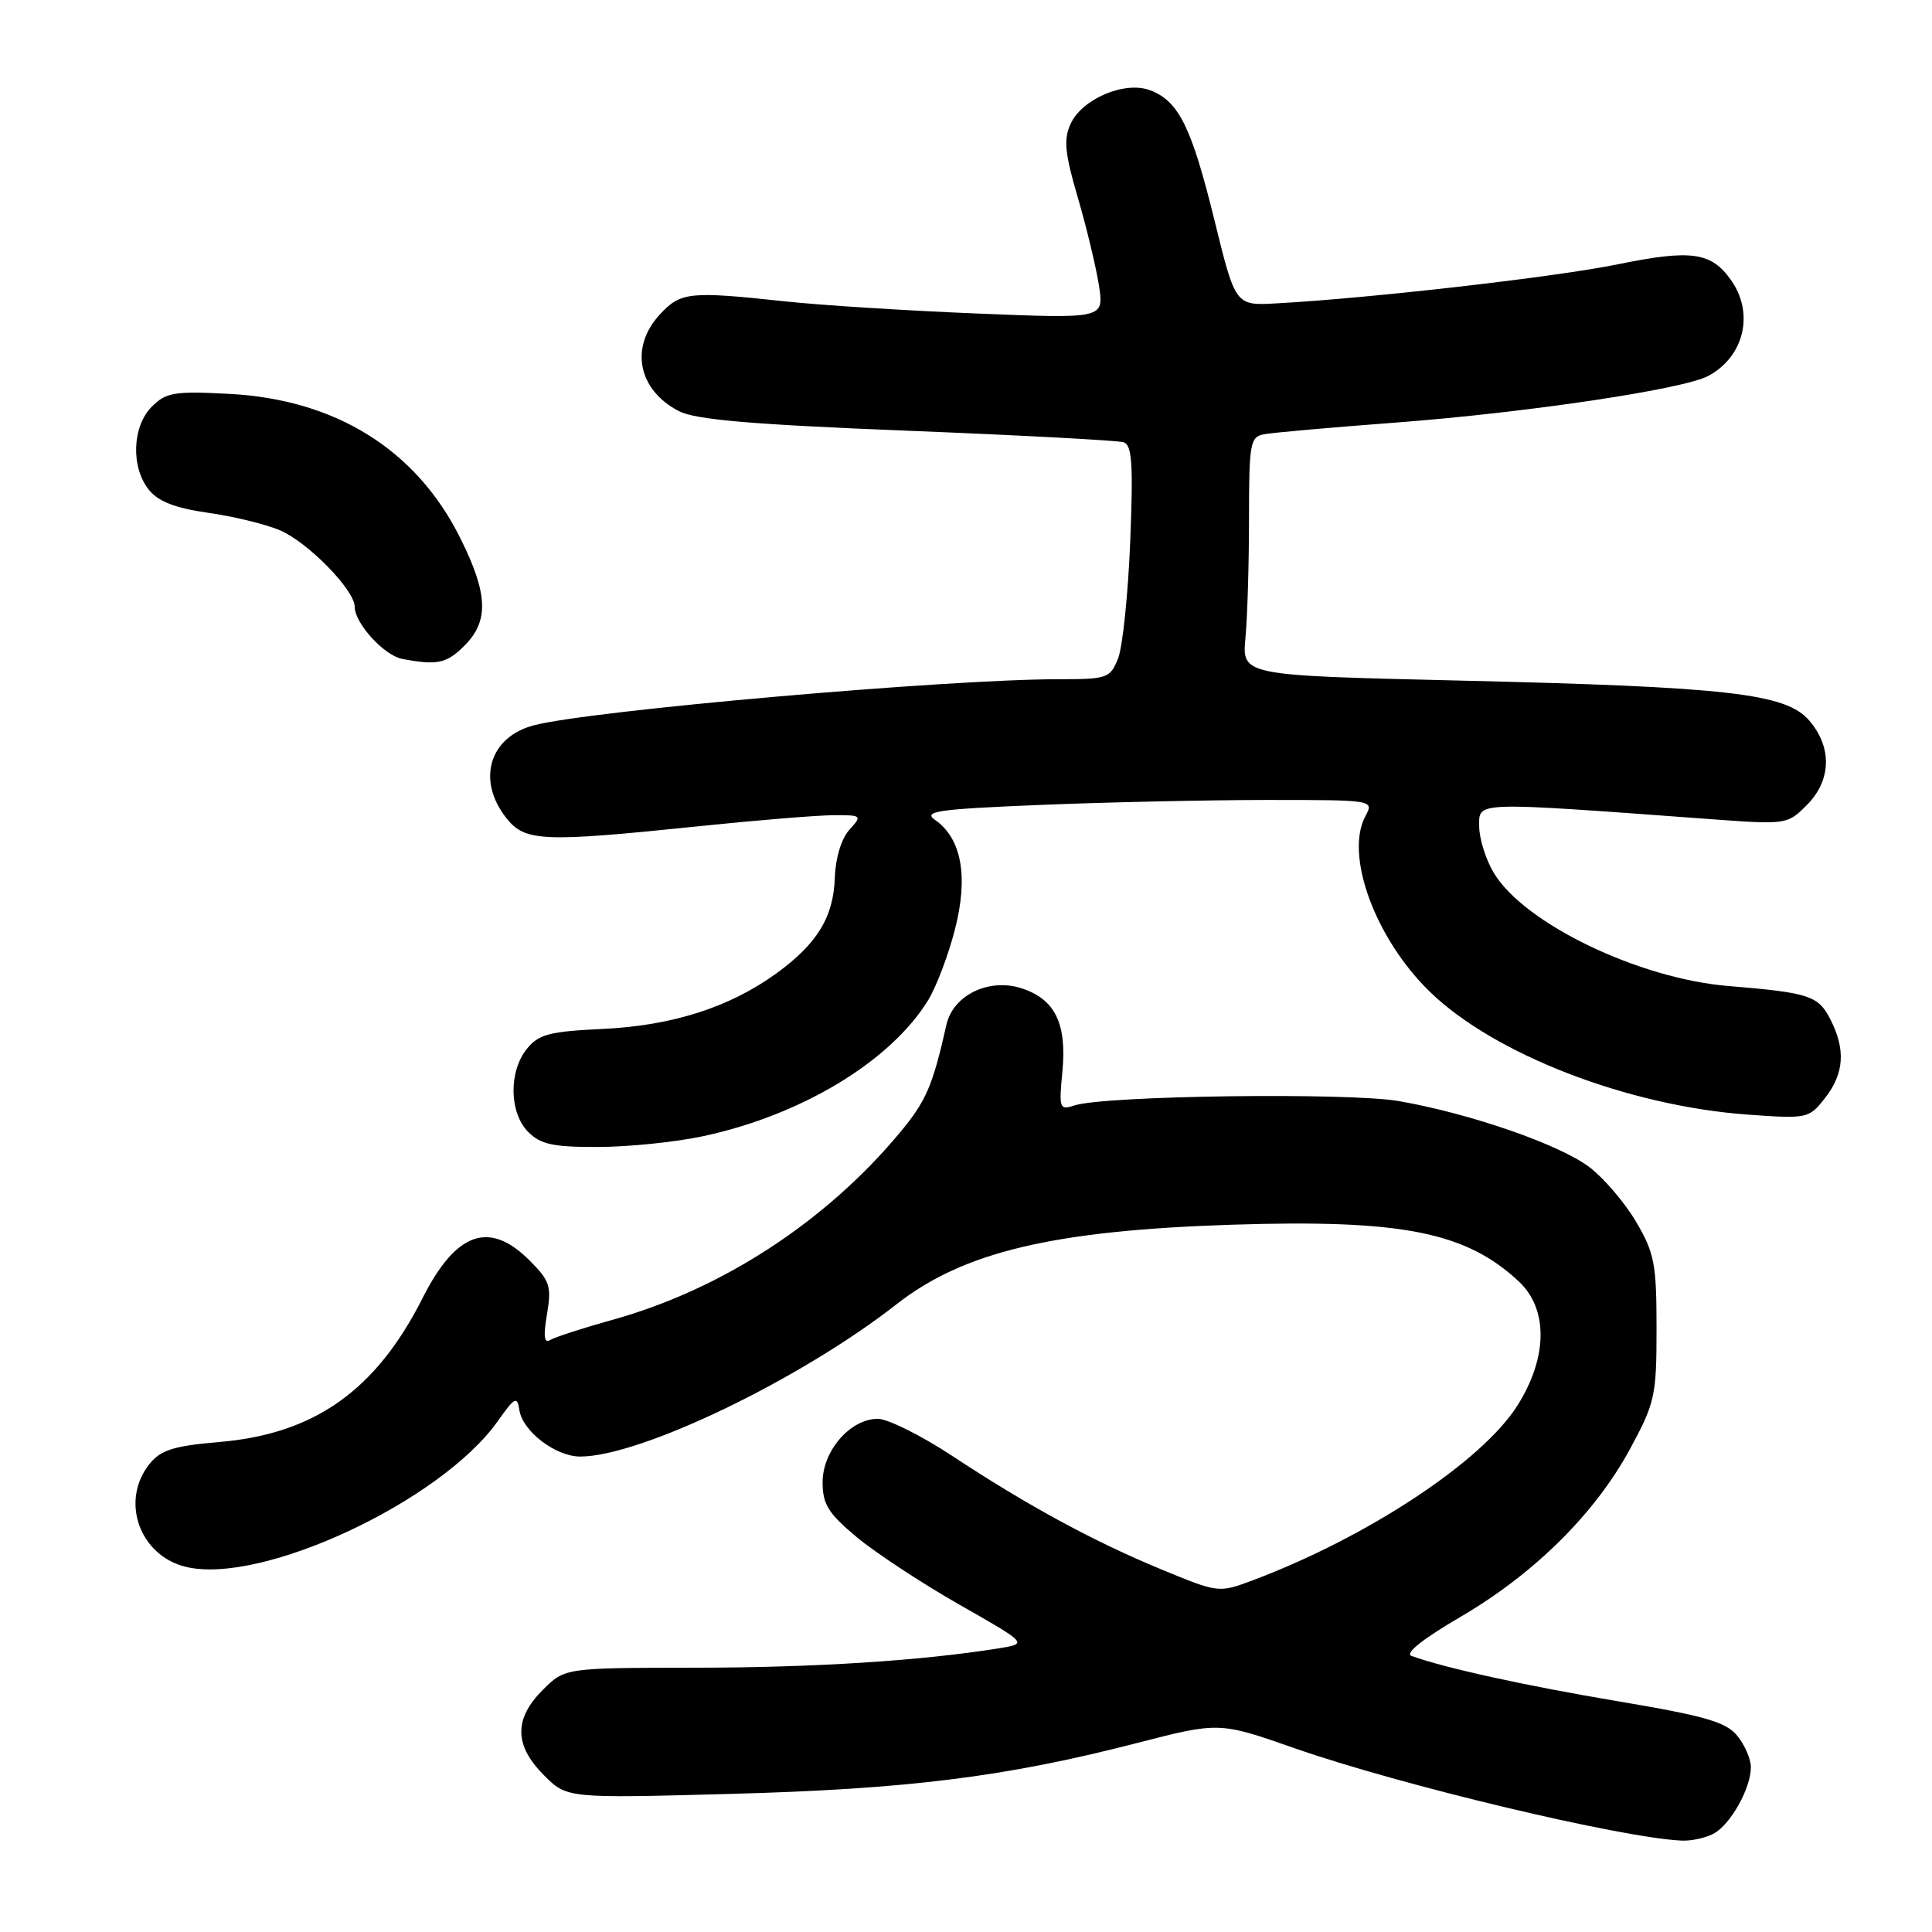 <?xml version="1.0" encoding="UTF-8" standalone="no"?>
<!DOCTYPE svg PUBLIC "-//W3C//DTD SVG 1.1//EN" "http://www.w3.org/Graphics/SVG/1.1/DTD/svg11.dtd" >
<svg xmlns="http://www.w3.org/2000/svg" xmlns:xlink="http://www.w3.org/1999/xlink" version="1.1" viewBox="0 0 256 256">
 <g >
 <path fill="currentColor"
d=" M 227.06 242.97 C 229.30 241.77 232.00 236.96 232.00 234.16 C 232.00 233.09 231.19 231.22 230.21 230.01 C 228.72 228.18 225.98 227.38 214.46 225.44 C 202.10 223.36 191.45 221.02 187.03 219.42 C 186.10 219.09 188.51 217.17 193.53 214.24 C 203.31 208.52 211.37 200.54 216.00 191.97 C 219.30 185.87 219.50 184.96 219.50 176.00 C 219.50 167.48 219.22 166.03 216.80 161.91 C 215.31 159.38 212.54 156.13 210.64 154.68 C 206.69 151.66 194.86 147.56 185.36 145.90 C 178.68 144.74 146.39 145.17 142.39 146.47 C 140.39 147.13 140.30 146.90 140.77 142.01 C 141.38 135.65 139.82 132.42 135.41 130.97 C 131.08 129.54 126.30 131.84 125.41 135.77 C 123.59 143.88 122.72 145.89 119.27 150.04 C 109.42 161.89 95.62 170.88 81.10 174.90 C 77.21 175.98 73.52 177.18 72.90 177.56 C 72.10 178.05 71.98 177.07 72.48 174.14 C 73.10 170.44 72.87 169.71 70.16 167.01 C 64.84 161.68 60.42 163.24 56.00 171.99 C 49.83 184.23 41.67 190.01 29.08 191.07 C 23.03 191.59 21.32 192.12 19.83 193.96 C 15.91 198.80 18.43 206.07 24.56 207.60 C 34.52 210.10 58.39 198.98 65.95 188.32 C 68.22 185.11 68.53 184.95 68.82 186.84 C 69.24 189.65 73.62 193.00 76.88 193.00 C 84.86 193.00 106.08 182.78 118.81 172.81 C 127.68 165.87 139.61 163.04 163.26 162.28 C 185.75 161.56 194.23 163.24 201.25 169.80 C 205.17 173.47 205.09 179.89 201.04 186.28 C 196.34 193.69 181.15 203.71 165.99 209.40 C 161.50 211.08 161.47 211.08 153.99 208.00 C 144.95 204.27 136.22 199.54 126.20 192.93 C 122.09 190.22 117.64 188.00 116.32 188.00 C 112.68 188.00 109.00 192.23 109.00 196.40 C 109.00 199.32 109.74 200.52 113.50 203.66 C 115.98 205.73 122.10 209.76 127.10 212.61 C 136.20 217.79 136.20 217.79 132.35 218.41 C 122.07 220.06 107.91 220.97 92.17 220.98 C 74.85 221.00 74.85 221.00 71.92 223.92 C 68.08 227.77 68.13 231.28 72.07 235.22 C 75.13 238.29 75.13 238.29 96.82 237.70 C 120.27 237.07 133.27 235.44 150.50 231.00 C 161.54 228.15 161.54 228.15 171.52 231.64 C 185.52 236.54 214.73 243.51 222.82 243.89 C 224.09 243.95 226.00 243.54 227.06 242.97 Z  M 93.08 150.57 C 106.13 147.80 117.94 140.69 122.96 132.57 C 124.06 130.79 125.67 126.55 126.54 123.13 C 128.33 116.16 127.42 111.10 123.92 108.66 C 122.26 107.50 124.15 107.22 137.75 106.66 C 146.41 106.30 159.93 106.01 167.79 106.00 C 182.07 106.00 182.07 106.00 180.92 108.15 C 178.16 113.31 182.22 124.37 189.46 131.41 C 197.99 139.70 215.69 146.54 231.57 147.69 C 239.50 148.26 239.68 148.22 241.82 145.50 C 244.38 142.25 244.58 139.03 242.50 135.00 C 240.91 131.93 239.69 131.53 229.00 130.65 C 217.15 129.67 202.04 122.40 197.97 115.72 C 196.89 113.95 196.01 111.15 196.00 109.50 C 196.00 106.18 194.96 106.21 226.65 108.54 C 236.70 109.28 236.83 109.26 239.40 106.69 C 242.67 103.42 242.80 99.04 239.73 95.47 C 236.64 91.88 229.00 91.01 193.03 90.17 C 164.56 89.50 164.56 89.50 165.03 84.50 C 165.29 81.75 165.50 74.64 165.50 68.71 C 165.50 58.70 165.65 57.89 167.50 57.54 C 168.60 57.33 176.47 56.63 185.00 55.99 C 202.25 54.68 223.03 51.59 226.34 49.82 C 231.09 47.29 232.48 41.55 229.40 37.16 C 226.77 33.40 224.14 33.03 214.43 35.01 C 206.13 36.71 181.57 39.52 169.10 40.20 C 163.70 40.50 163.70 40.50 160.92 29.17 C 157.87 16.79 156.19 13.40 152.40 11.96 C 149.04 10.69 143.37 13.09 141.85 16.43 C 140.91 18.48 141.10 20.33 142.83 26.23 C 144.00 30.23 145.25 35.46 145.62 37.86 C 146.29 42.23 146.29 42.23 129.40 41.54 C 120.10 41.16 108.67 40.44 104.00 39.93 C 91.34 38.57 90.20 38.69 87.45 41.65 C 83.41 46.01 84.52 51.66 89.96 54.48 C 92.15 55.61 99.56 56.25 120.18 57.07 C 135.21 57.67 148.12 58.36 148.88 58.60 C 150.00 58.95 150.17 61.48 149.76 71.77 C 149.48 78.77 148.75 85.74 148.15 87.25 C 147.10 89.87 146.73 90.00 140.27 90.00 C 125.49 90.00 78.28 94.14 70.77 96.10 C 64.85 97.63 63.13 103.35 67.07 108.37 C 69.56 111.53 71.81 111.63 92.50 109.49 C 100.20 108.69 108.26 108.03 110.40 108.02 C 114.22 108.00 114.27 108.05 112.54 109.96 C 111.49 111.12 110.71 113.68 110.62 116.27 C 110.45 121.52 108.29 125.05 102.86 128.99 C 96.64 133.49 89.05 135.91 79.84 136.34 C 72.81 136.67 71.39 137.04 69.82 138.97 C 67.38 141.98 67.47 147.47 70.00 150.00 C 71.64 151.64 73.32 152.00 79.25 151.98 C 83.24 151.97 89.46 151.34 93.08 150.57 Z  M 61.55 85.55 C 64.82 82.27 64.67 78.66 60.96 71.24 C 55.13 59.57 44.48 52.93 30.37 52.19 C 23.10 51.81 22.01 51.99 20.12 53.88 C 17.50 56.50 17.32 61.94 19.75 64.93 C 20.99 66.46 23.26 67.33 27.52 67.94 C 30.84 68.40 35.12 69.44 37.04 70.24 C 40.74 71.79 47.00 78.17 47.00 80.40 C 47.00 82.58 50.87 86.83 53.27 87.30 C 57.92 88.19 59.16 87.93 61.55 85.55 Z "/>
</g>
</svg>